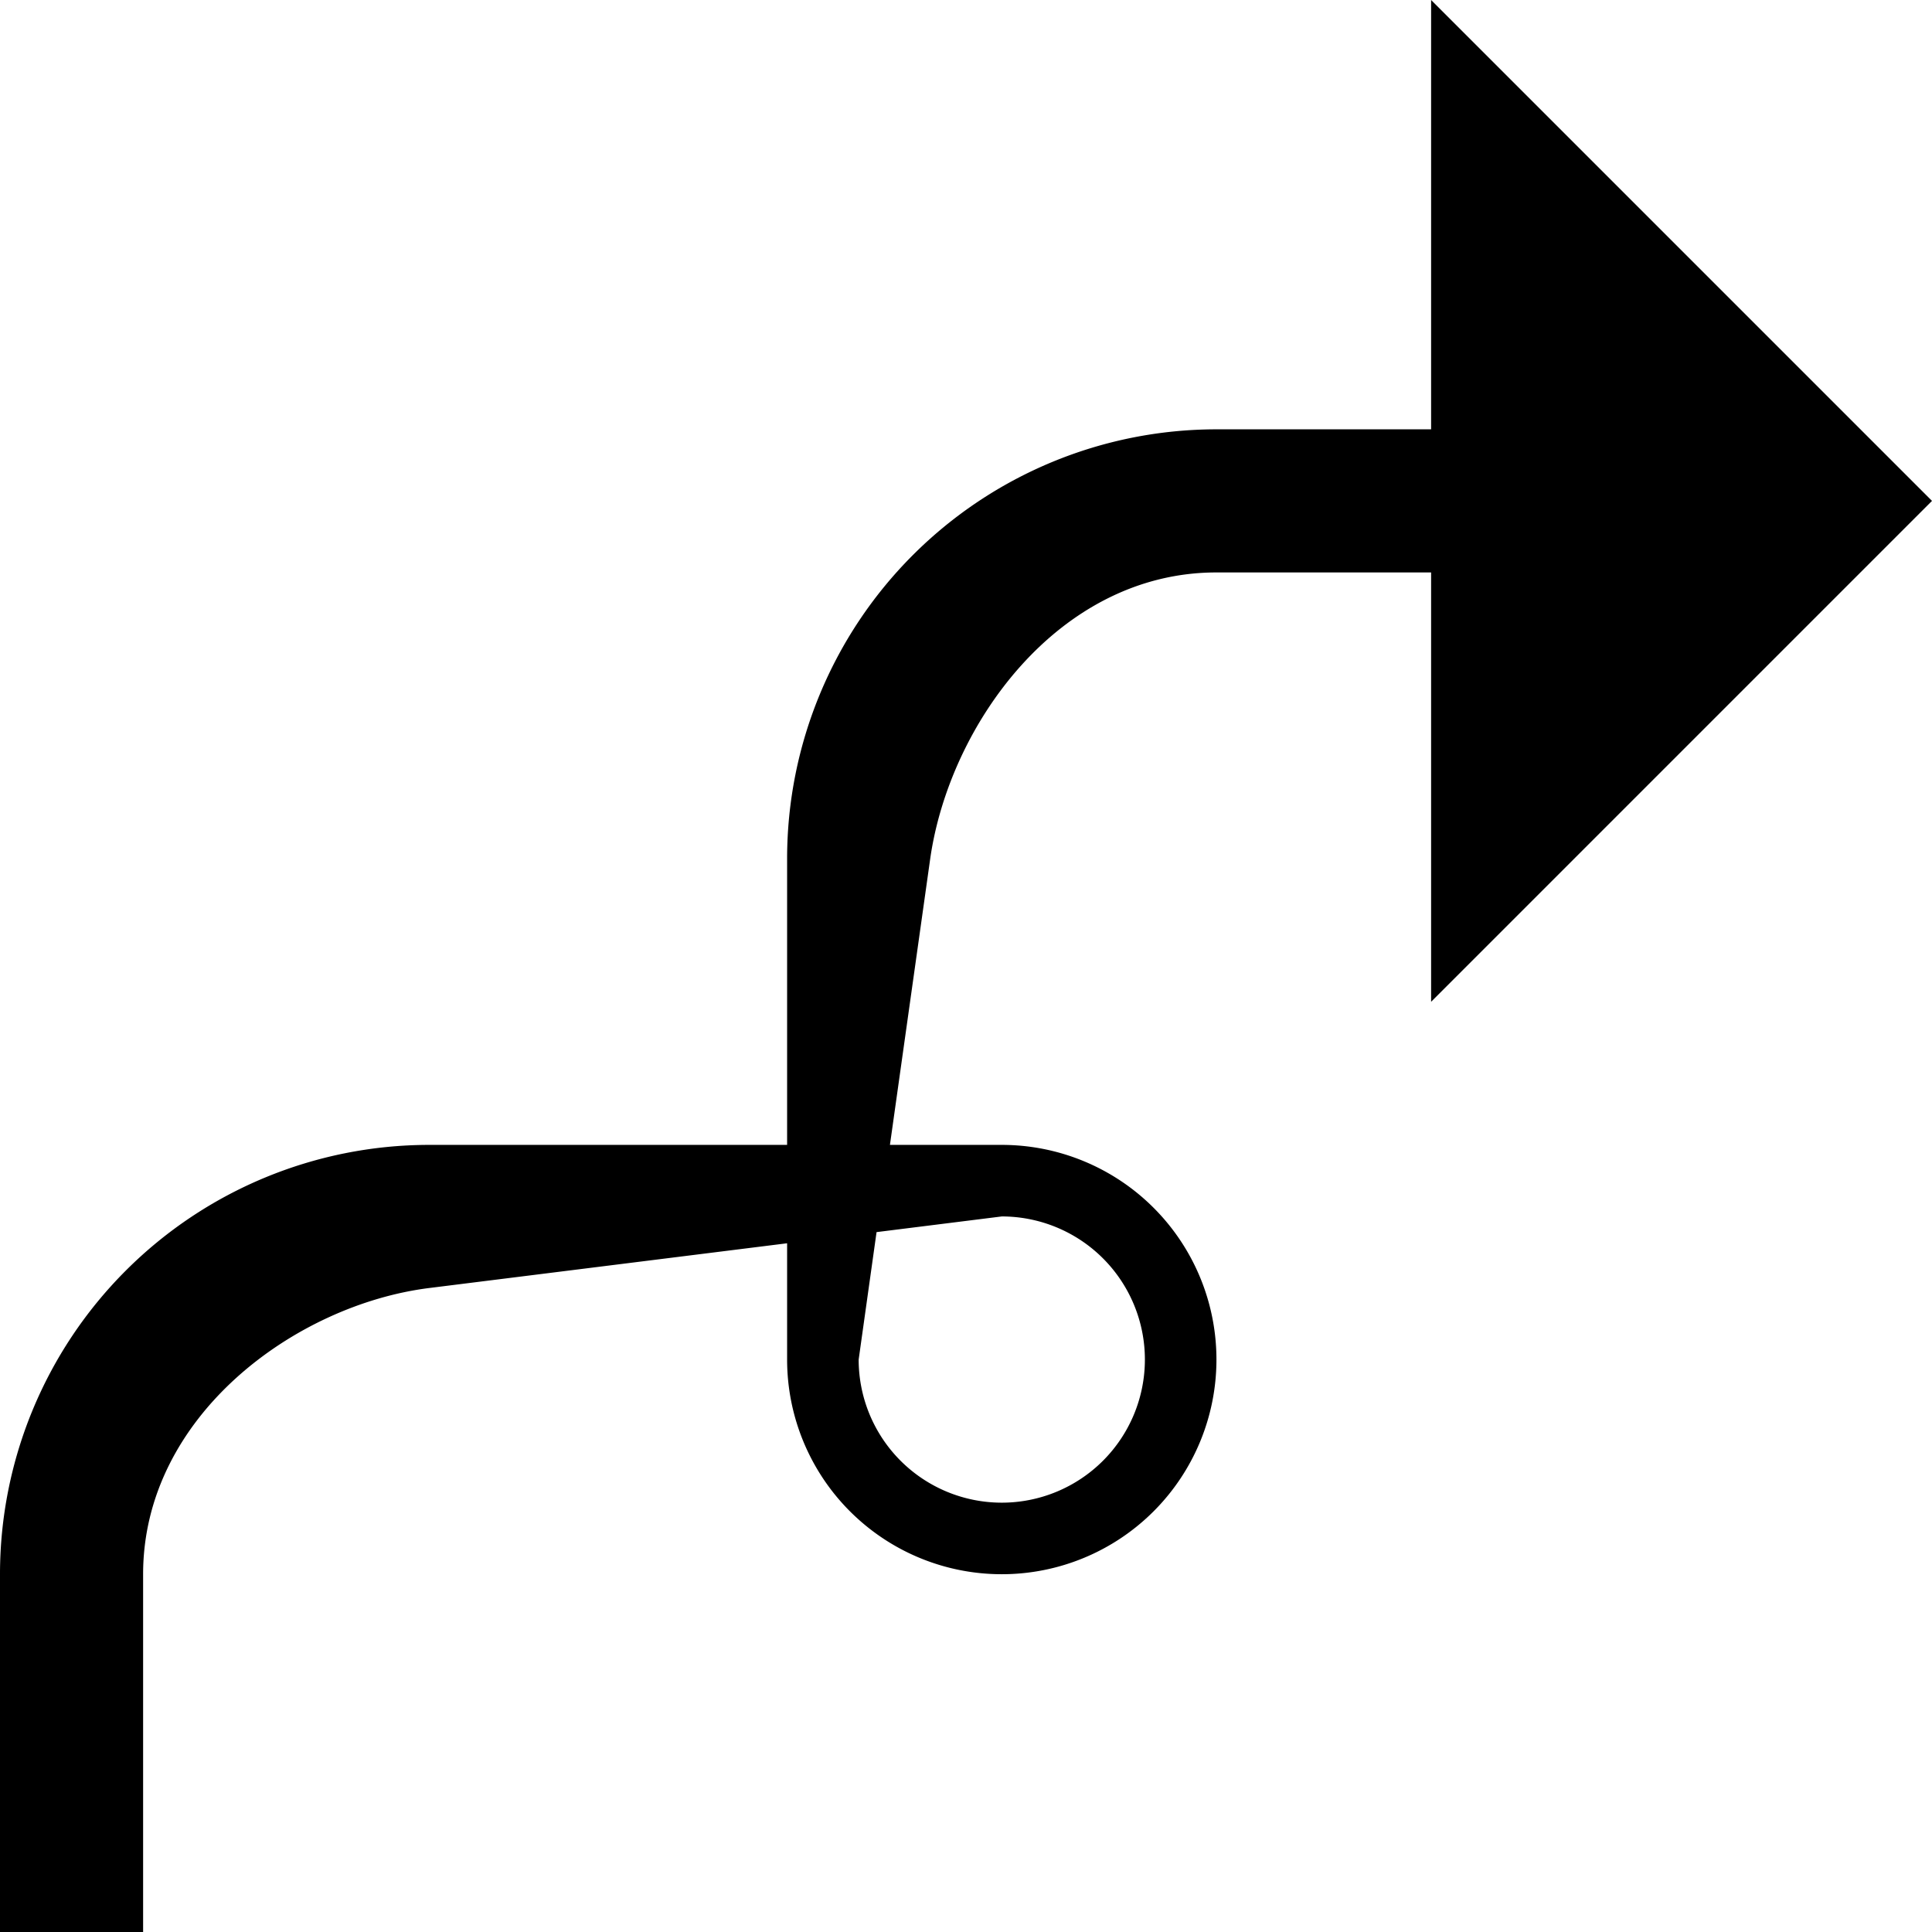 <svg xmlns="http://www.w3.org/2000/svg" version="1.0" width="27" height="27"><path d="M20 0v14l7-7-7-7zM0 22a6 6 0 0 1 6-6h5v-4a6 6 0 0 1 6-6h3v2h-3c-2.21 0-3.733 2.133-4 4l-.563 4H14a3 3 0 1 1-3 3v-1.625L6 18c-1.871.234-4 1.79-4 4v5H0v-5zm12-3a2 2 0 1 0 2-2l-1.75.219L12 19z"/></svg>